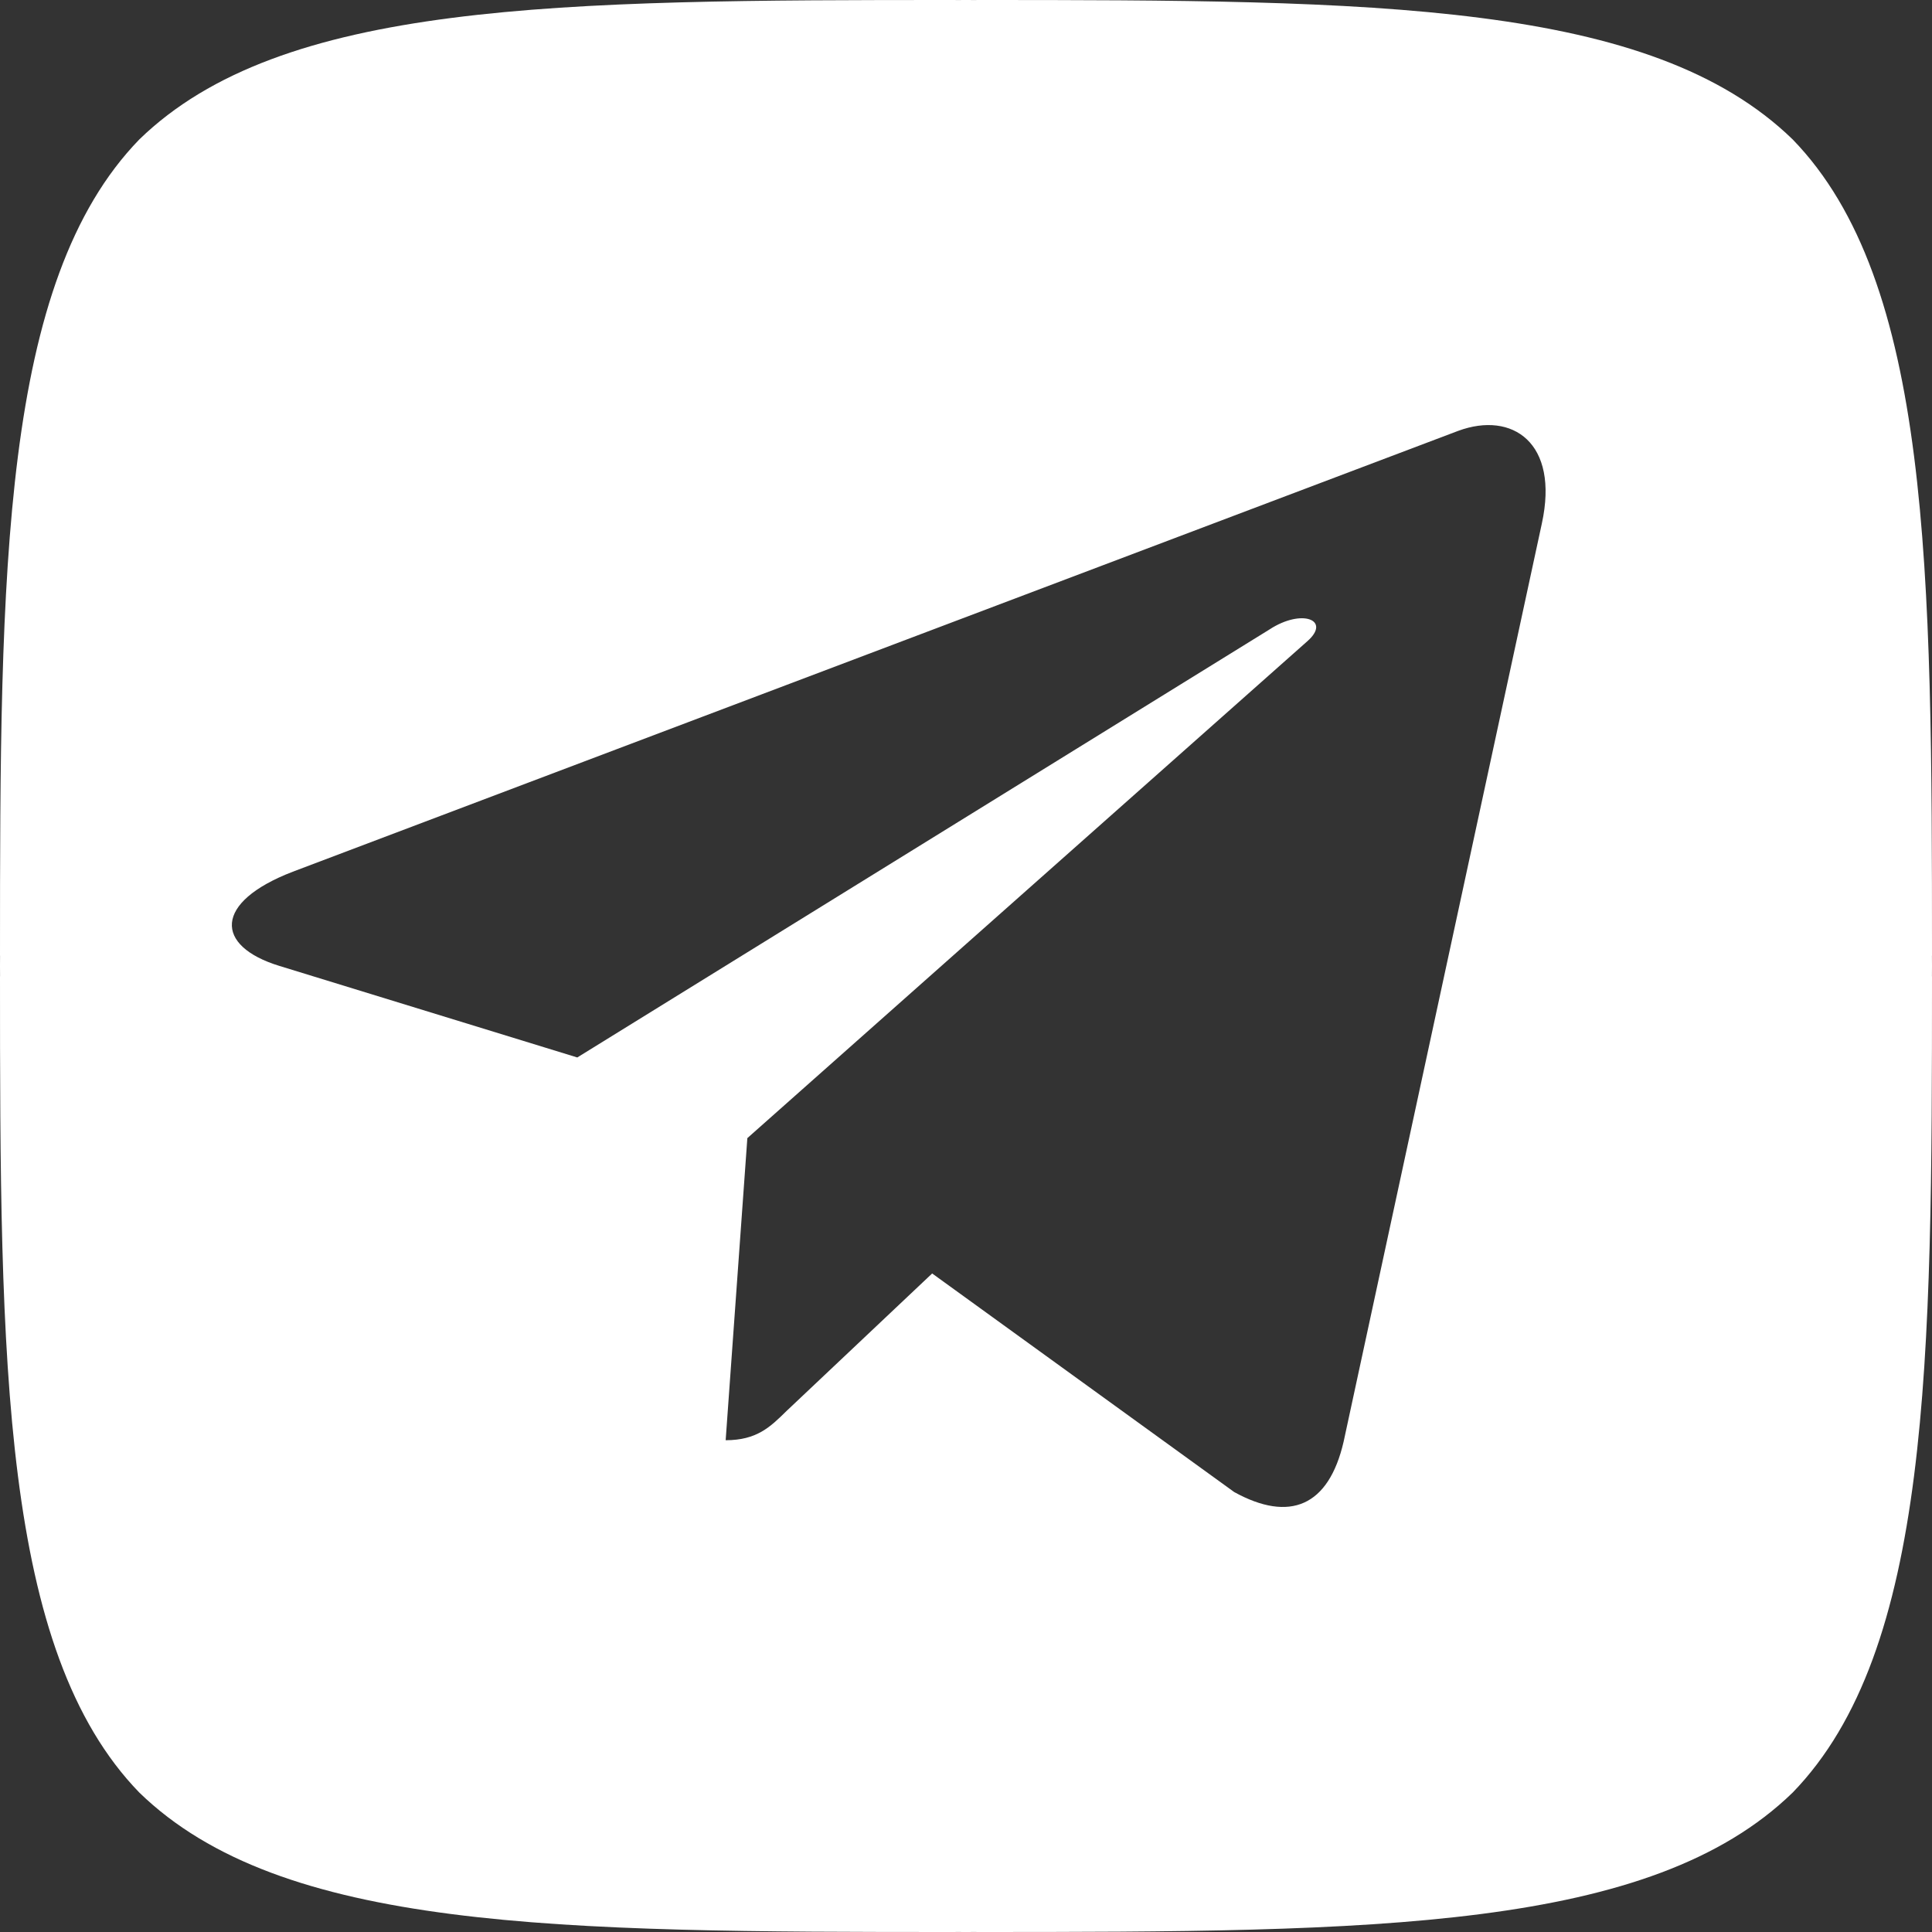 <svg width="35" height="35" viewBox="0 0 35 35" fill="none" xmlns="http://www.w3.org/2000/svg">
<rect x="0" y="0" width="35" height="35" fill="#333333" stroke="none"/>
<path fill-rule="evenodd" clip-rule="evenodd" d="M17.688 34.999L17.688 35C24.913 35 29.9 34.975 32.475 32.475C34.975 29.9 35 24.675 35 17.688L34.999 17.688C35 17.625 35 17.563 35 17.5C35 17.437 35 17.375 34.999 17.312L35 17.312C35 10.325 34.975 5.1 32.475 2.525C29.9 0.025 24.913 0 17.688 0L17.688 0.001C17.625 0 17.563 0 17.5 0C17.437 0 17.375 0 17.312 0.001L17.312 0C10.1 0 5.1 0.025 2.525 2.525C0.025 5.1 0 10.325 0 17.312L0.001 17.312C0 17.375 0 17.437 0 17.5C0 17.563 0 17.625 0.001 17.688L0 17.688C0 24.675 0.025 29.9 2.525 32.475C5.1 34.975 10.088 35 17.312 35L17.312 34.999C17.375 35 17.437 35 17.5 35C17.563 35 17.625 35 17.688 34.999ZM24.341 26.117L27.932 9.484C28.251 8.018 27.396 7.445 26.418 7.805L5.304 15.792C3.865 16.345 3.886 17.138 5.06 17.498L10.458 19.157L22.997 11.404C23.586 11.018 24.123 11.232 23.682 11.618L13.539 20.618L13.146 26.091C13.71 26.091 13.954 25.851 14.246 25.564L16.887 23.07L22.359 27.03C23.363 27.583 24.07 27.291 24.341 26.117Z" fill="white"/>
</svg>
